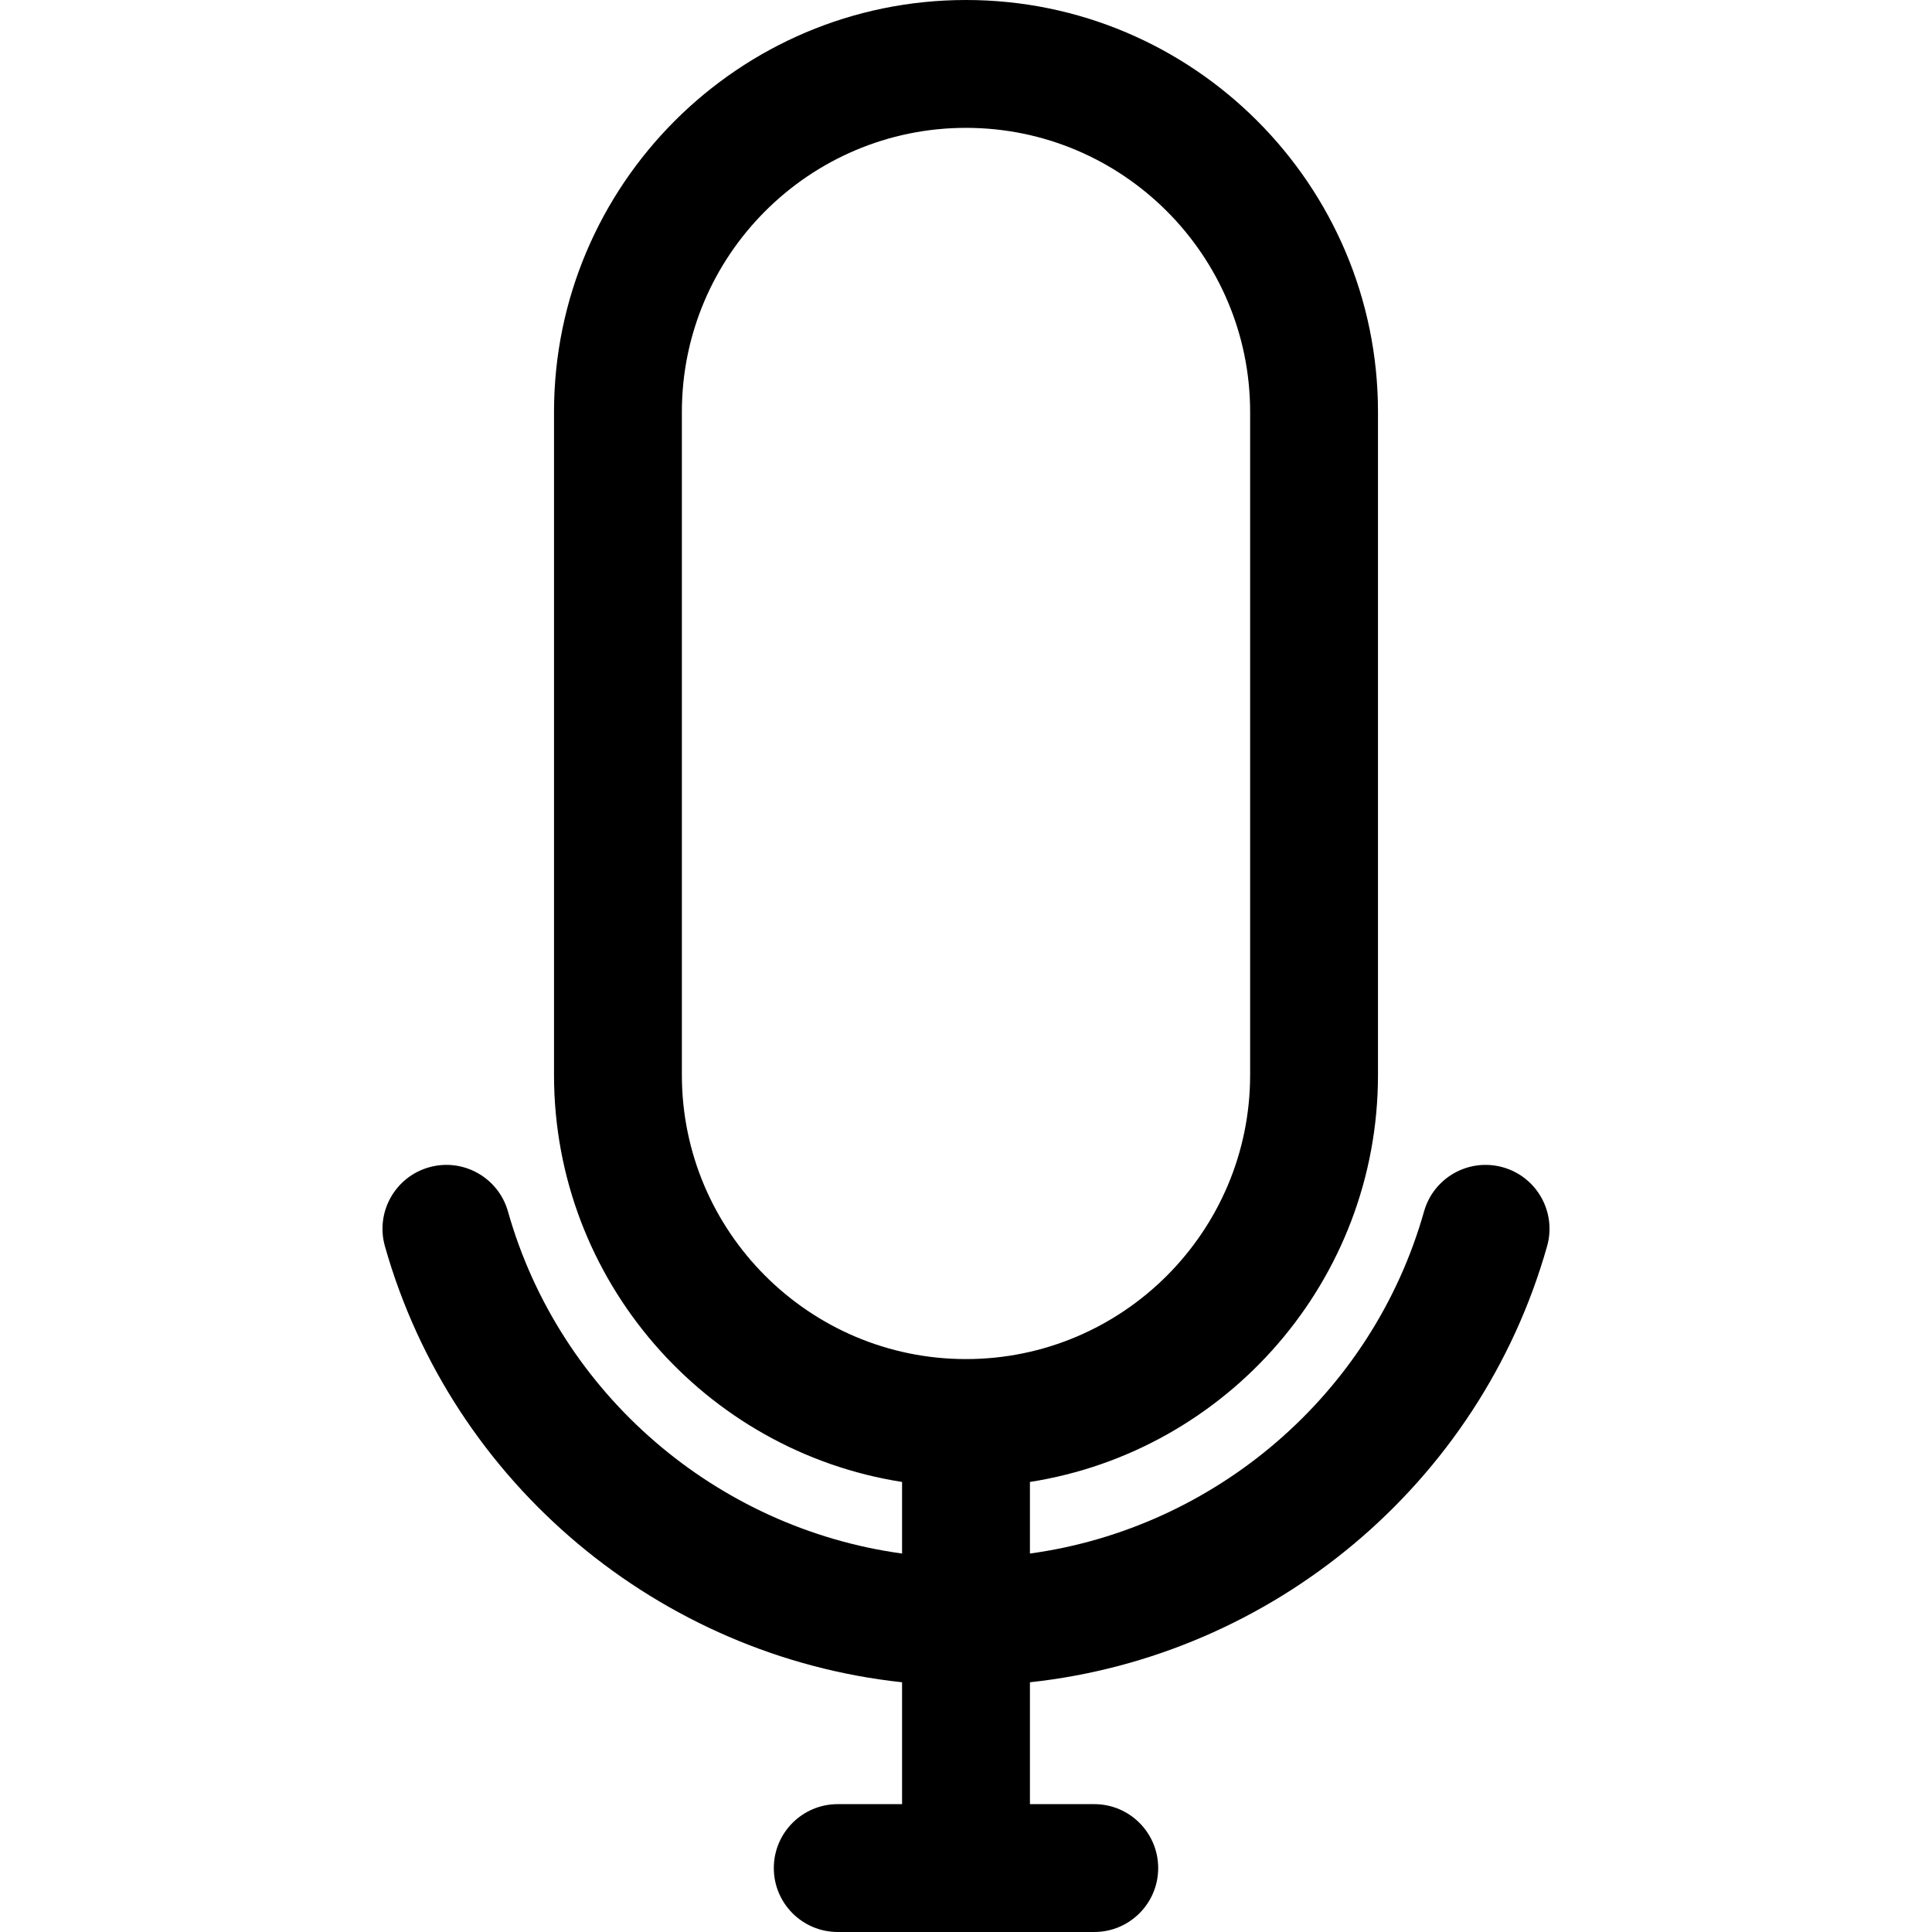 <?xml version="1.0" encoding="iso-8859-1"?>
<!-- Generator: Adobe Illustrator 18.0.0, SVG Export Plug-In . SVG Version: 6.00 Build 0)  -->
<!DOCTYPE svg PUBLIC "-//W3C//DTD SVG 1.1//EN" "http://www.w3.org/Graphics/SVG/1.1/DTD/svg11.dtd">
<svg version="1.1" id="Capa_1" xmlns="http://www.w3.org/2000/svg" xmlns:xlink="http://www.w3.org/1999/xlink" x="0px" y="0px"
	 viewBox="0 0 271.99 271.99" style="enable-background:new 0 0 271.99 271.99;" xml:space="preserve">
<g>
	<path d="M211.591,164.335c-4.782-1.35-9.757,1.429-11.11,6.211c-7.297,25.798-29.432,44.598-55.486,48.164v-10.078
		c27.722-4.337,49-28.378,49-57.298V58c0-31.981-26.019-58-58-58s-58,26.019-58,58v93.333c0,28.92,21.278,52.961,49,57.298v10.078
		c-26.053-3.565-48.188-22.365-55.486-48.164c-1.353-4.782-6.328-7.563-11.11-6.21c-4.783,1.353-7.563,6.327-6.21,11.11
		c9.482,33.52,38.713,57.723,72.806,61.387v17.157h-9.056c-4.971,0-9,4.029-9,9s4.029,9,9,9h36.112c4.971,0,9-4.029,9-9
		s-4.029-9-9-9h-9.056v-17.157c34.093-3.665,63.325-27.868,72.806-61.389C219.154,170.662,216.374,165.688,211.591,164.335z
		 M95.995,151.333V58c0-22.056,17.944-40,40-40s40,17.944,40,40v93.333c0,22.056-17.944,40-40,40S95.995,173.389,95.995,151.333z"/>
</g>
<g>
</g>
<g>
</g>
<g>
</g>
<g>
</g>
<g>
</g>
<g>
</g>
<g>
</g>
<g>
</g>
<g>
</g>
<g>
</g>
<g>
</g>
<g>
</g>
<g>
</g>
<g>
</g>
<g>
</g>
</svg>
